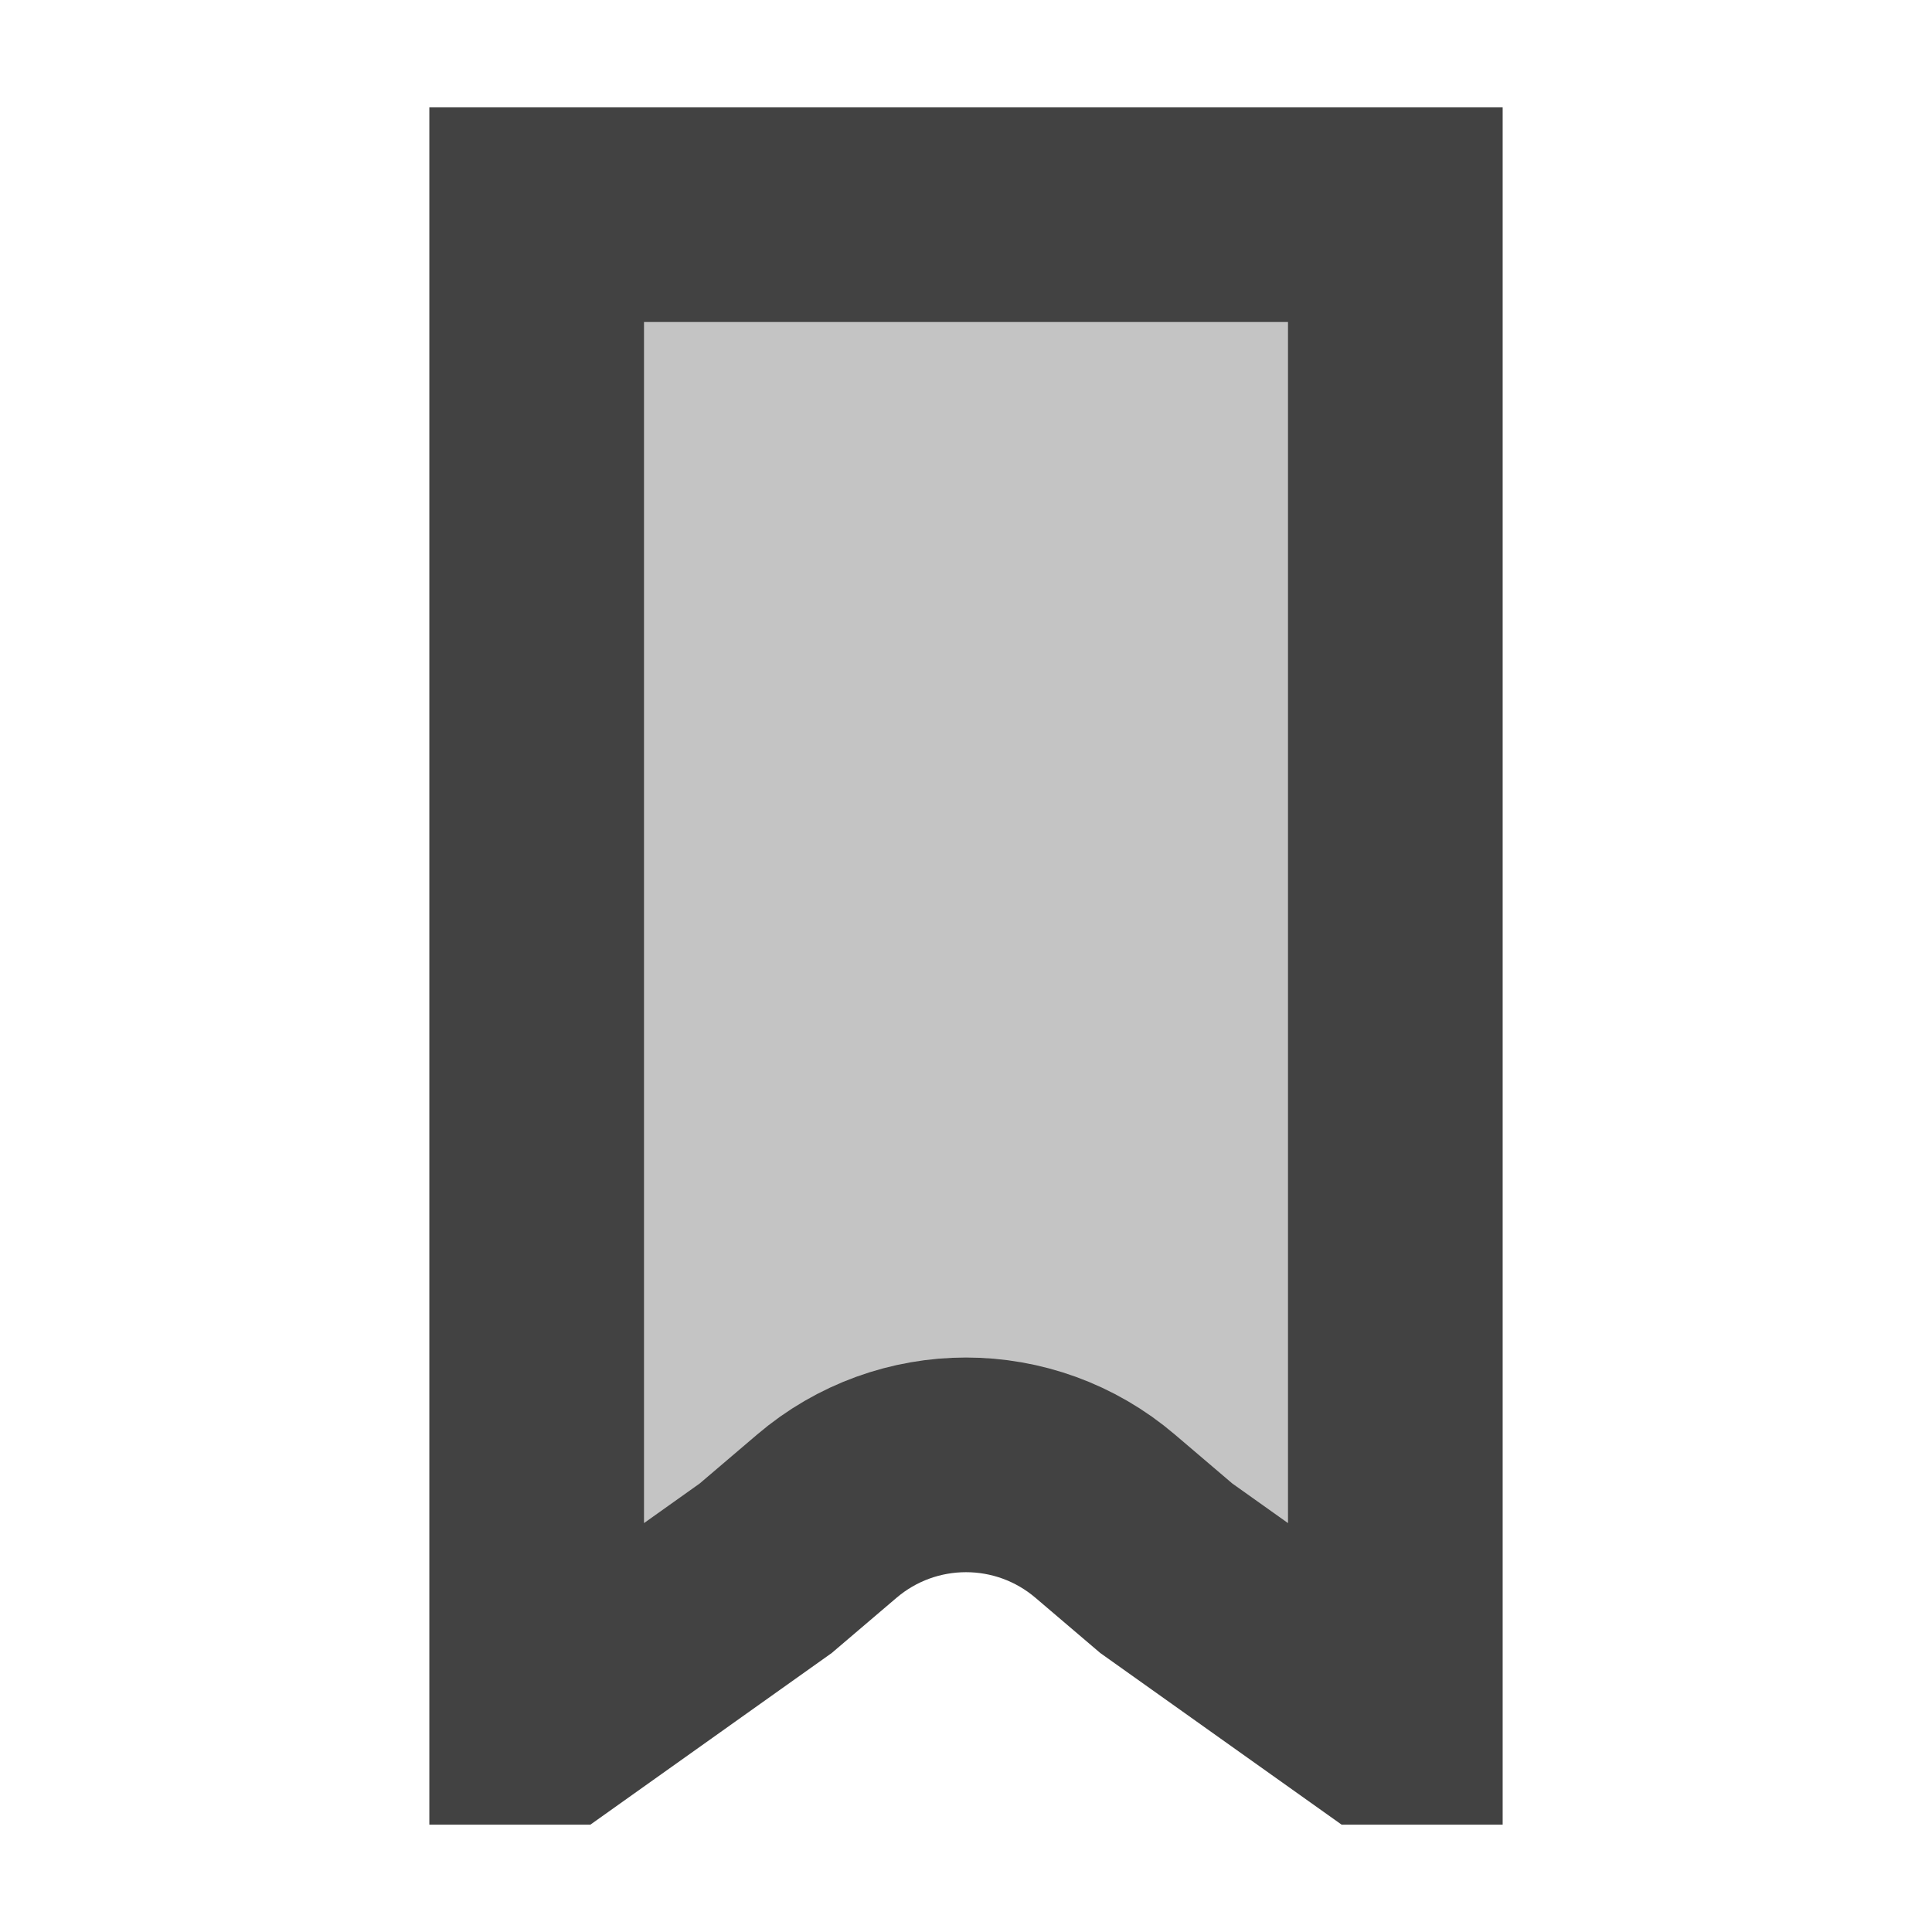 <svg width="18" height="18" viewBox="0 0 18 18" fill="none" xmlns="http://www.w3.org/2000/svg">
<path d="M13 2L13 16L12.819 16L10.866 14.611L10.298 14.127C9.55 13.488 8.45 13.488 7.702 14.127L7.134 14.611L5.181 16L5 16L5 2L13 2Z" fill="#C4C4C4" stroke="#424242" stroke-width="2"/>
</svg>
